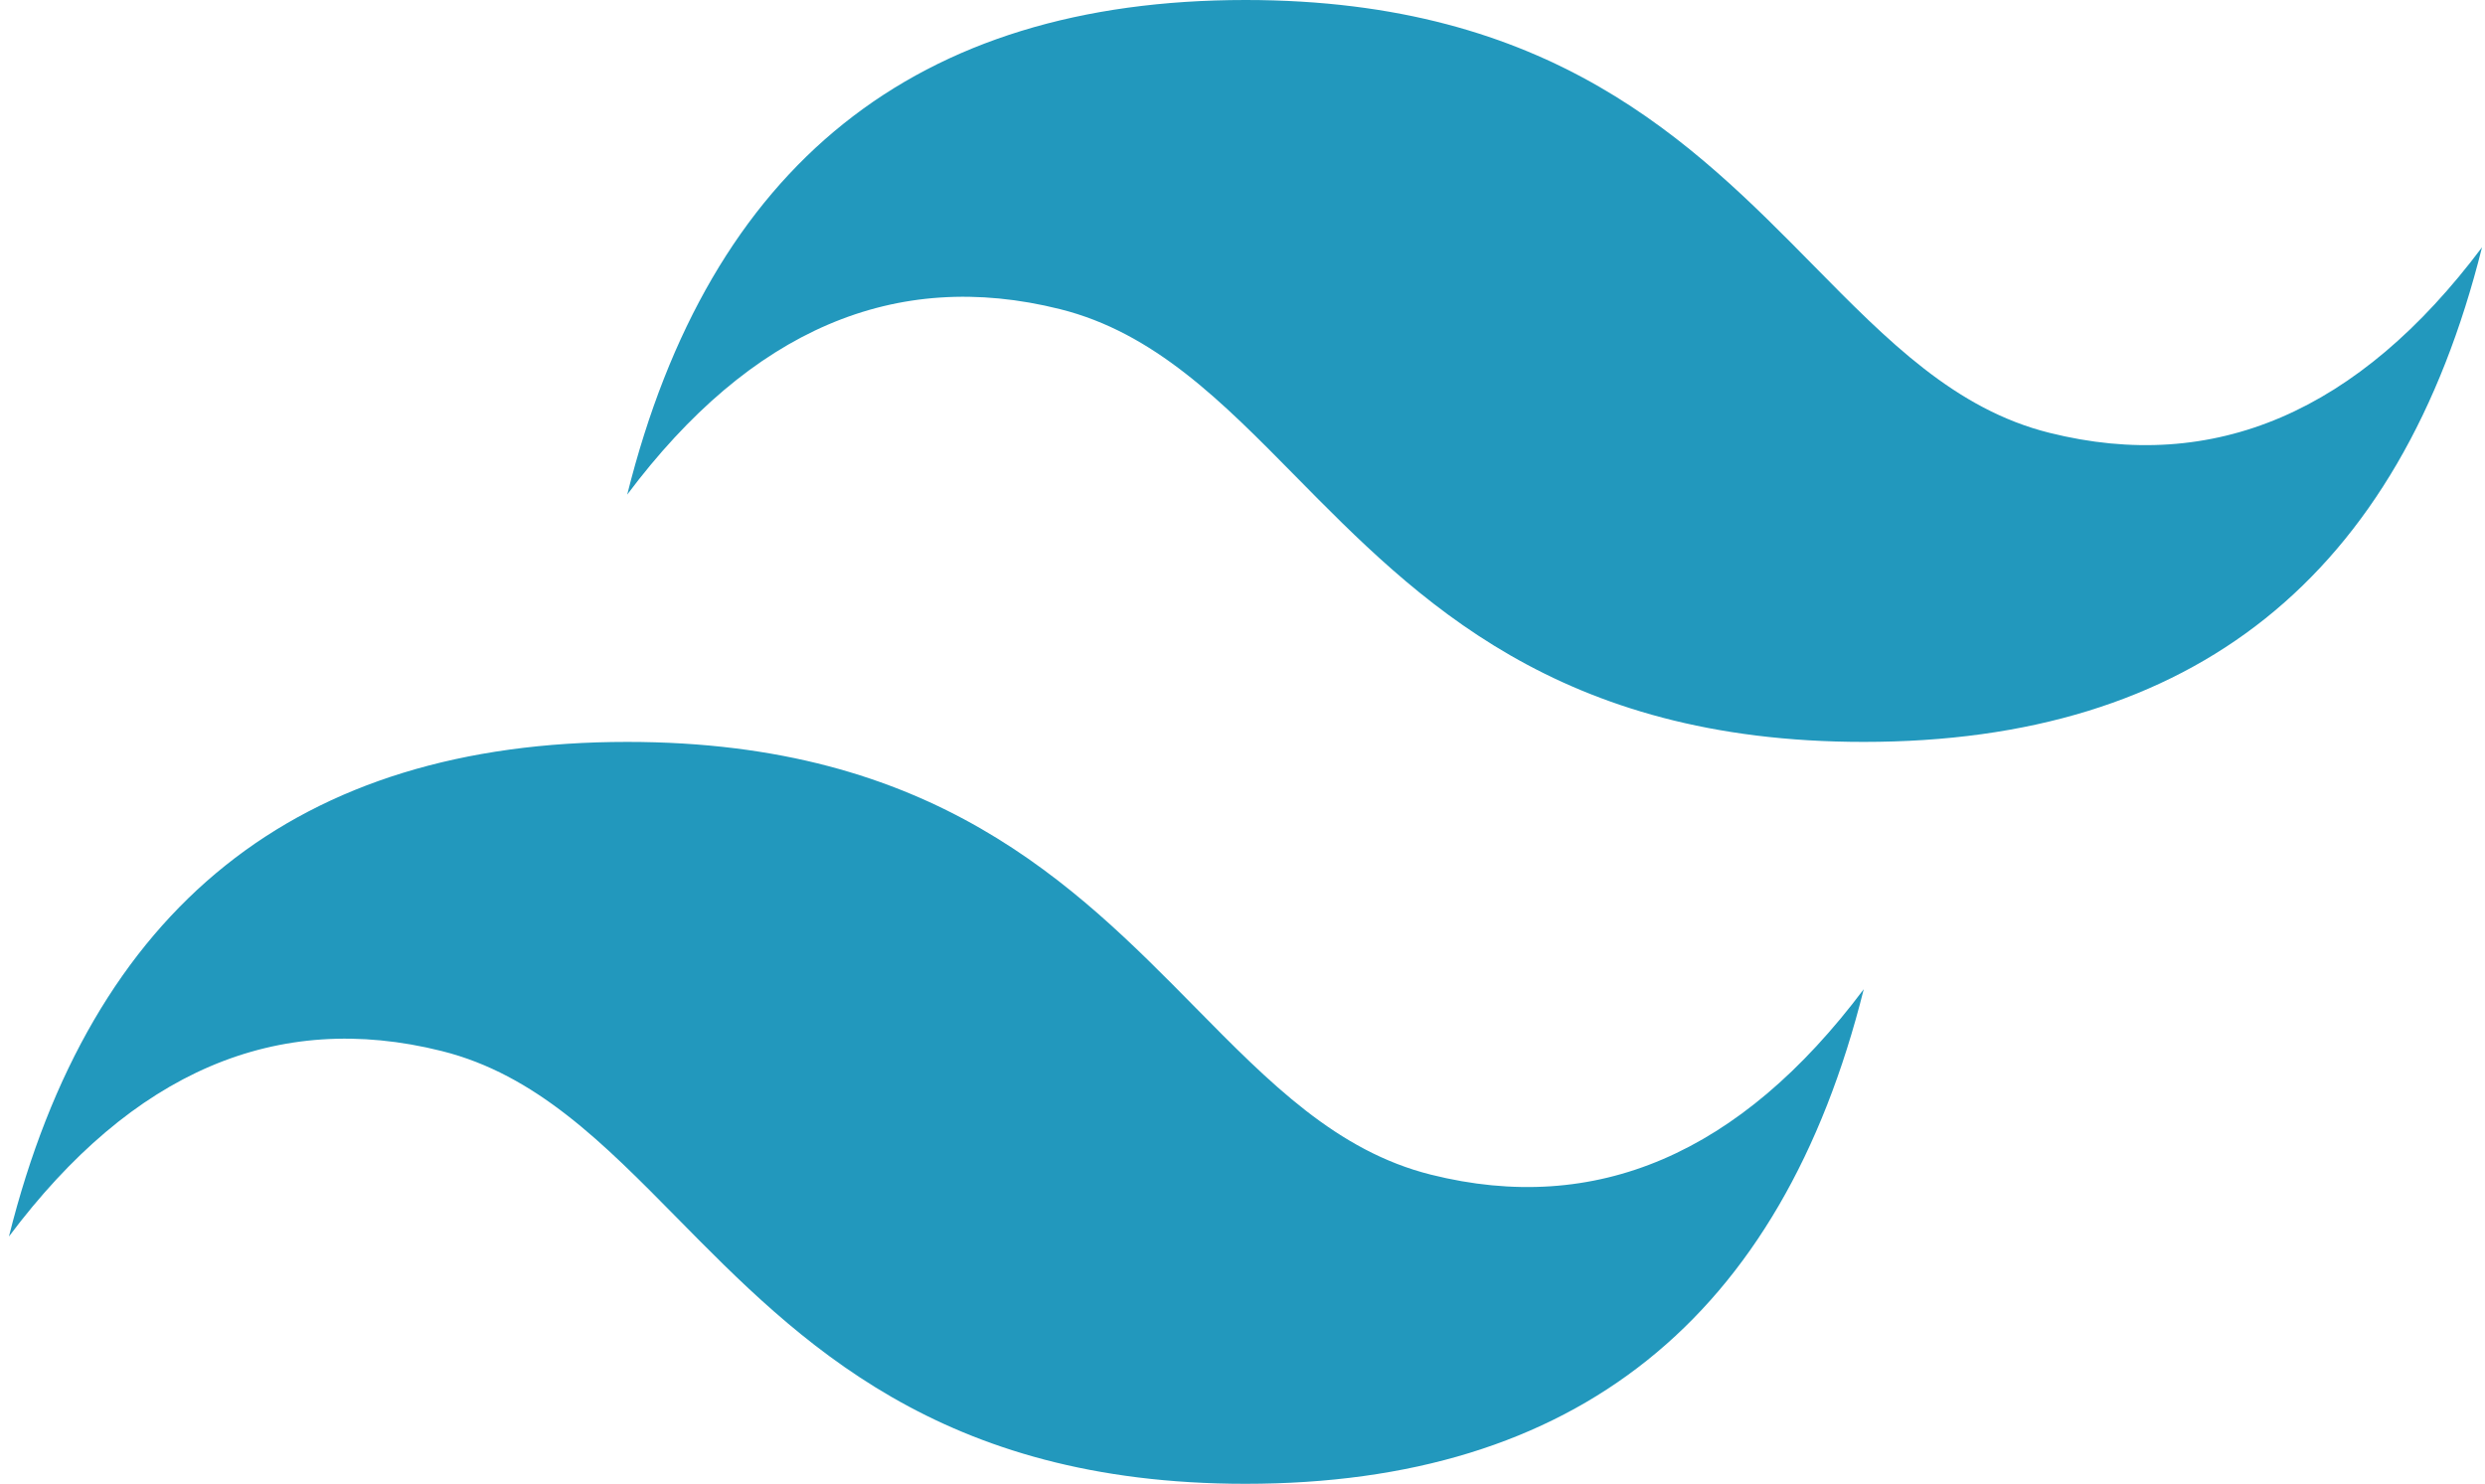 <svg width="139" height="83" viewBox="0 0 139 83" fill="none" xmlns="http://www.w3.org/2000/svg">
<path d="M69.667 0C51.222 0 39.694 9.222 35.083 27.667C42 18.444 50.069 14.986 59.292 17.292C64.553 18.607 68.314 22.424 72.477 26.65C79.258 33.533 87.107 41.5 104.25 41.5C122.694 41.5 134.222 32.278 138.833 13.833C131.917 23.056 123.847 26.514 114.625 24.208C109.363 22.893 105.602 19.076 101.44 14.85C94.658 7.967 86.809 0 69.667 0ZM35.083 41.5C16.639 41.5 5.111 50.722 0.5 69.167C7.417 59.944 15.486 56.486 24.708 58.792C29.97 60.107 33.731 63.924 37.894 68.15C44.675 75.033 52.524 83 69.667 83C88.111 83 99.639 73.778 104.25 55.333C97.333 64.556 89.264 68.014 80.042 65.708C74.78 64.393 71.019 60.576 66.856 56.35C60.075 49.467 52.226 41.5 35.083 41.5Z" fill="url(#paint0_linear_4_409)"/>
<defs>
<linearGradient id="paint0_linear_4_409" x1="-983.204" y1="4090.24" x2="32912.4" y2="15846.8" gradientUnits="userSpaceOnUse">
<stop stop-color="#2298BD"/>
<stop offset="1" stop-color="#0ED7B5"/>
</linearGradient>
</defs>
</svg>
